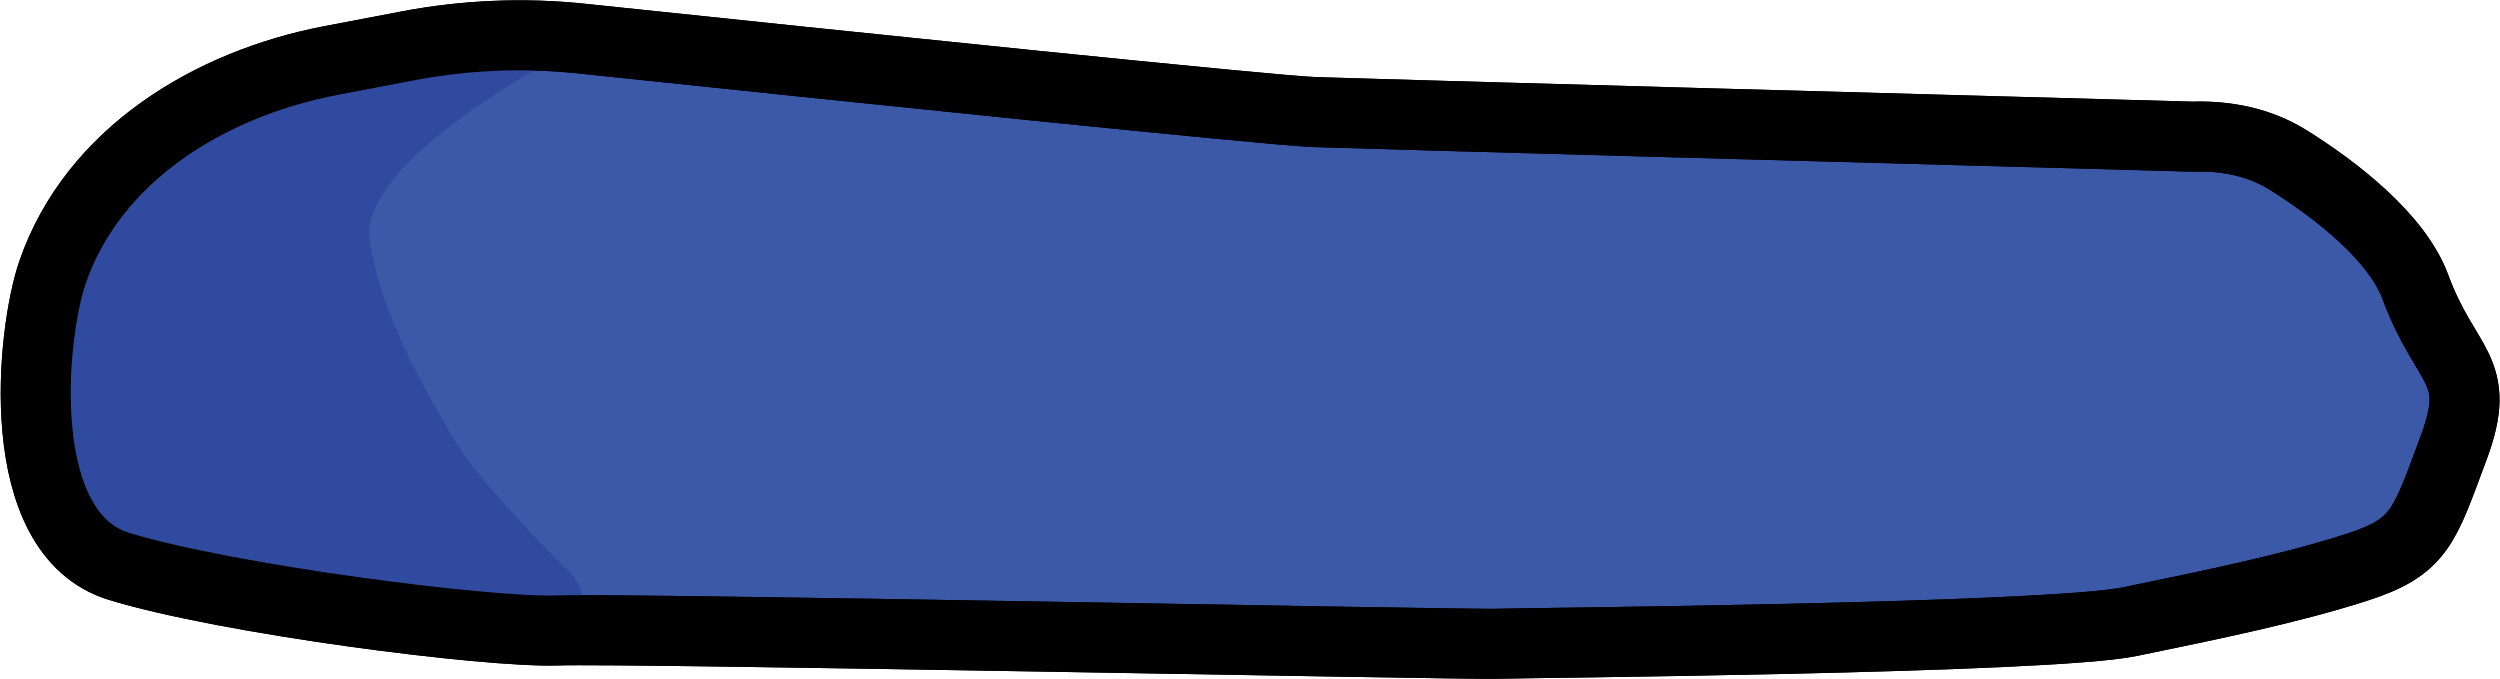 <svg width="964" height="262" viewBox="0 0 964 262" fill="none" xmlns="http://www.w3.org/2000/svg">
<path d="M931.367 110.654C924.358 91.694 901.132 73.422 882.22 61.633C871.262 54.802 858.328 52.246 845.423 52.696C740.262 49.808 525.288 43.866 506.677 43.204C490.02 42.611 328.22 25.834 224.462 14.897C202.015 12.53 179.389 13.471 157.218 17.7L127.718 23.326C80.783 32.277 36.065 59.626 20.337 104.744C12.138 128.266 4.179 205.63 45.901 218.388C87.623 231.145 188.122 244.037 214.878 243.103C241.635 242.169 565.787 248.617 576.435 248.245C587.083 247.873 789.311 246.279 821.337 239.693C853.363 233.108 883.487 226.862 908.358 218.886C933.228 210.91 934.609 203.481 946.109 172.737C957.61 141.993 943.14 142.498 931.367 110.654Z" fill="#3C59A7" stroke="black" stroke-width="27"/>
<path d="M142.5 91.5C139.942 69.937 181.155 41.168 207.485 26.319C209.275 25.309 208.555 22.5 206.5 22.5C185.167 25.333 136.4 32.3 112 37.5C81.5 44 61 49 53.5 52.5C46 56 32 91.5 32 105C32 113.385 26.776 137.581 22.412 156.017C20.24 165.194 20.364 174.775 22.955 183.843C28.502 203.258 44.504 217.898 64.335 221.701L205.365 248.748C211.031 249.835 216.851 247.864 220.692 243.558C226.478 237.071 226.196 227.195 220.049 221.049L214.5 215.5C204.667 205.667 183.1 182.8 175.5 170C166 154 146 121 142.5 91.5Z" fill="#304A9F"/>
<path d="M931.367 110.654C924.358 91.694 901.132 73.422 882.22 61.633C871.262 54.802 858.328 52.246 845.423 52.696C740.262 49.808 525.288 43.866 506.677 43.204C490.02 42.611 328.22 25.834 224.462 14.897C202.015 12.53 179.389 13.471 157.218 17.7L127.718 23.326C80.783 32.277 36.065 59.626 20.337 104.744C12.138 128.266 4.179 205.63 45.901 218.388C87.623 231.145 188.122 244.037 214.878 243.103C241.635 242.169 565.787 248.617 576.435 248.245C587.083 247.873 789.311 246.279 821.337 239.693C853.363 233.108 883.487 226.862 908.358 218.886C933.228 210.91 934.609 203.481 946.109 172.737C957.61 141.993 943.14 142.498 931.367 110.654Z" stroke="black" stroke-width="27"/>
</svg>
